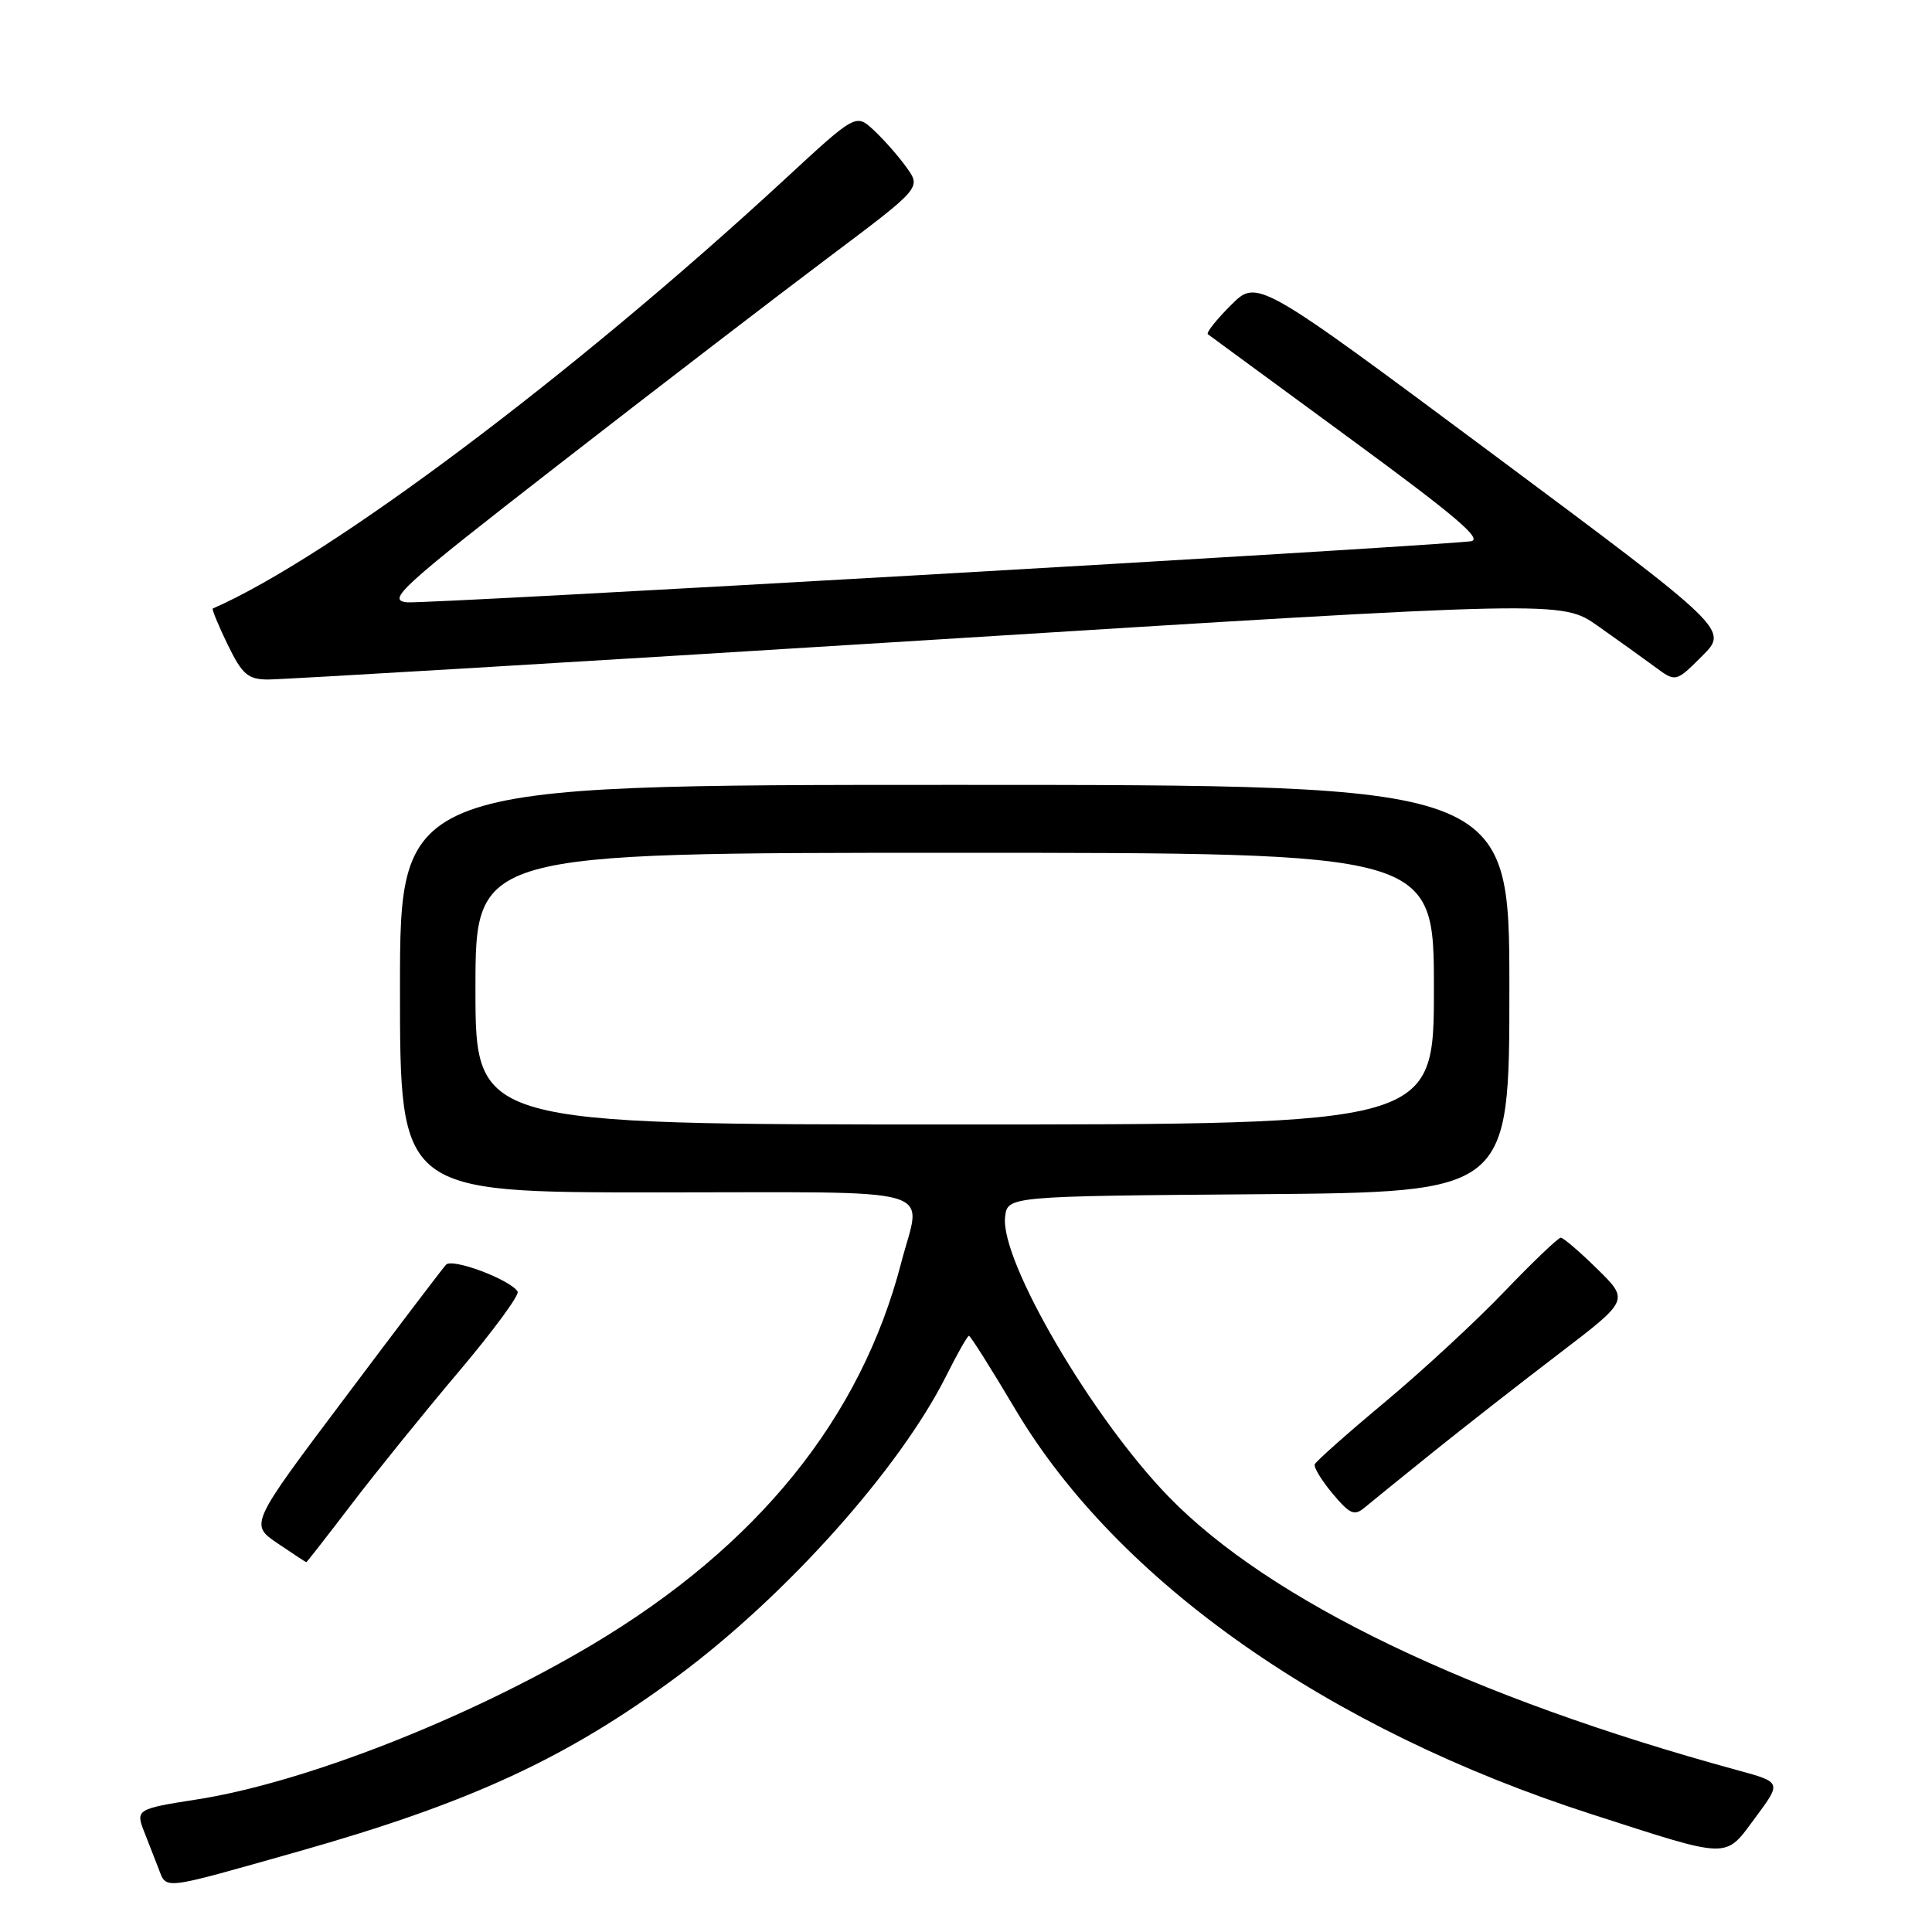 <?xml version="1.0" encoding="UTF-8" standalone="no"?>
<!DOCTYPE svg PUBLIC "-//W3C//DTD SVG 1.1//EN" "http://www.w3.org/Graphics/SVG/1.1/DTD/svg11.dtd" >
<svg xmlns="http://www.w3.org/2000/svg" xmlns:xlink="http://www.w3.org/1999/xlink" version="1.1" viewBox="0 0 256 256">
 <g >
 <path fill="currentColor"
d=" M 39.50 245.34 C 62.33 238.88 75.14 232.95 89.79 222.10 C 104.20 211.41 119.23 194.60 125.41 182.25 C 126.85 179.36 128.20 177.00 128.39 177.00 C 128.59 177.00 131.36 181.39 134.54 186.75 C 148.08 209.56 175.98 229.15 210.92 240.40 C 229.50 246.39 228.49 246.37 232.60 240.83 C 236.07 236.16 236.07 236.16 230.29 234.58 C 194.83 224.90 168.28 212.14 154.85 198.32 C 144.67 187.84 132.52 167.05 133.18 161.26 C 133.50 158.50 133.50 158.50 166.75 158.24 C 200.00 157.97 200.00 157.97 200.00 130.99 C 200.00 104.00 200.00 104.00 126.50 104.00 C 53.00 104.00 53.00 104.00 53.00 131.00 C 53.00 158.00 53.00 158.00 87.00 158.00 C 125.56 158.00 122.09 157.01 119.42 167.30 C 114.07 187.95 100.38 204.87 78.48 217.92 C 62.02 227.72 40.21 236.26 26.00 238.45 C 18.25 239.65 17.97 239.81 19.04 242.55 C 19.57 243.90 20.44 246.14 20.98 247.52 C 22.12 250.43 21.07 250.55 39.50 245.34 Z  M 46.61 199.28 C 49.85 195.03 56.23 187.14 60.79 181.75 C 65.35 176.35 68.86 171.58 68.59 171.14 C 67.60 169.55 59.93 166.67 59.10 167.58 C 58.63 168.09 52.59 176.04 45.68 185.25 C 33.09 201.99 33.09 201.99 36.78 204.50 C 38.81 205.87 40.52 207.00 40.59 207.00 C 40.66 207.00 43.37 203.52 46.61 199.28 Z  M 190.00 192.32 C 194.12 189.01 201.63 183.14 206.68 179.29 C 215.86 172.28 215.86 172.28 211.64 168.14 C 209.32 165.86 207.15 164.00 206.81 164.00 C 206.47 164.00 203.11 167.21 199.34 171.14 C 195.58 175.07 188.45 181.66 183.50 185.79 C 178.55 189.92 174.37 193.63 174.21 194.03 C 174.05 194.42 175.12 196.17 176.58 197.92 C 178.91 200.68 179.46 200.91 180.87 199.72 C 181.77 198.96 185.88 195.64 190.00 192.32 Z  M 122.72 84.83 C 206.94 79.57 206.94 79.57 211.72 82.94 C 214.35 84.79 217.75 87.23 219.28 88.36 C 222.05 90.41 222.05 90.41 225.55 86.92 C 229.04 83.43 229.04 83.43 197.82 60.18 C 166.59 36.94 166.59 36.94 163.10 40.44 C 161.17 42.36 159.80 44.09 160.05 44.29 C 160.30 44.48 168.75 50.68 178.83 58.07 C 193.05 68.50 196.63 71.55 194.83 71.73 C 185.91 72.63 56.33 80.06 53.94 79.81 C 51.20 79.53 52.93 77.95 74.22 61.41 C 87.02 51.46 103.03 39.18 109.78 34.11 C 122.06 24.89 122.06 24.89 120.13 22.20 C 119.07 20.71 117.12 18.50 115.80 17.27 C 113.41 15.04 113.41 15.04 103.96 23.78 C 76.03 49.58 43.62 73.90 28.20 80.63 C 28.04 80.70 28.92 82.84 30.15 85.38 C 32.08 89.35 32.83 90.01 35.45 90.04 C 37.13 90.06 76.40 87.72 122.72 84.83 Z  M 63.00 131.00 C 63.00 113.00 63.00 113.00 126.50 113.00 C 190.00 113.00 190.00 113.00 190.00 131.00 C 190.00 149.00 190.00 149.00 126.50 149.00 C 63.00 149.00 63.00 149.00 63.00 131.00 Z "/>
</g>
</svg>